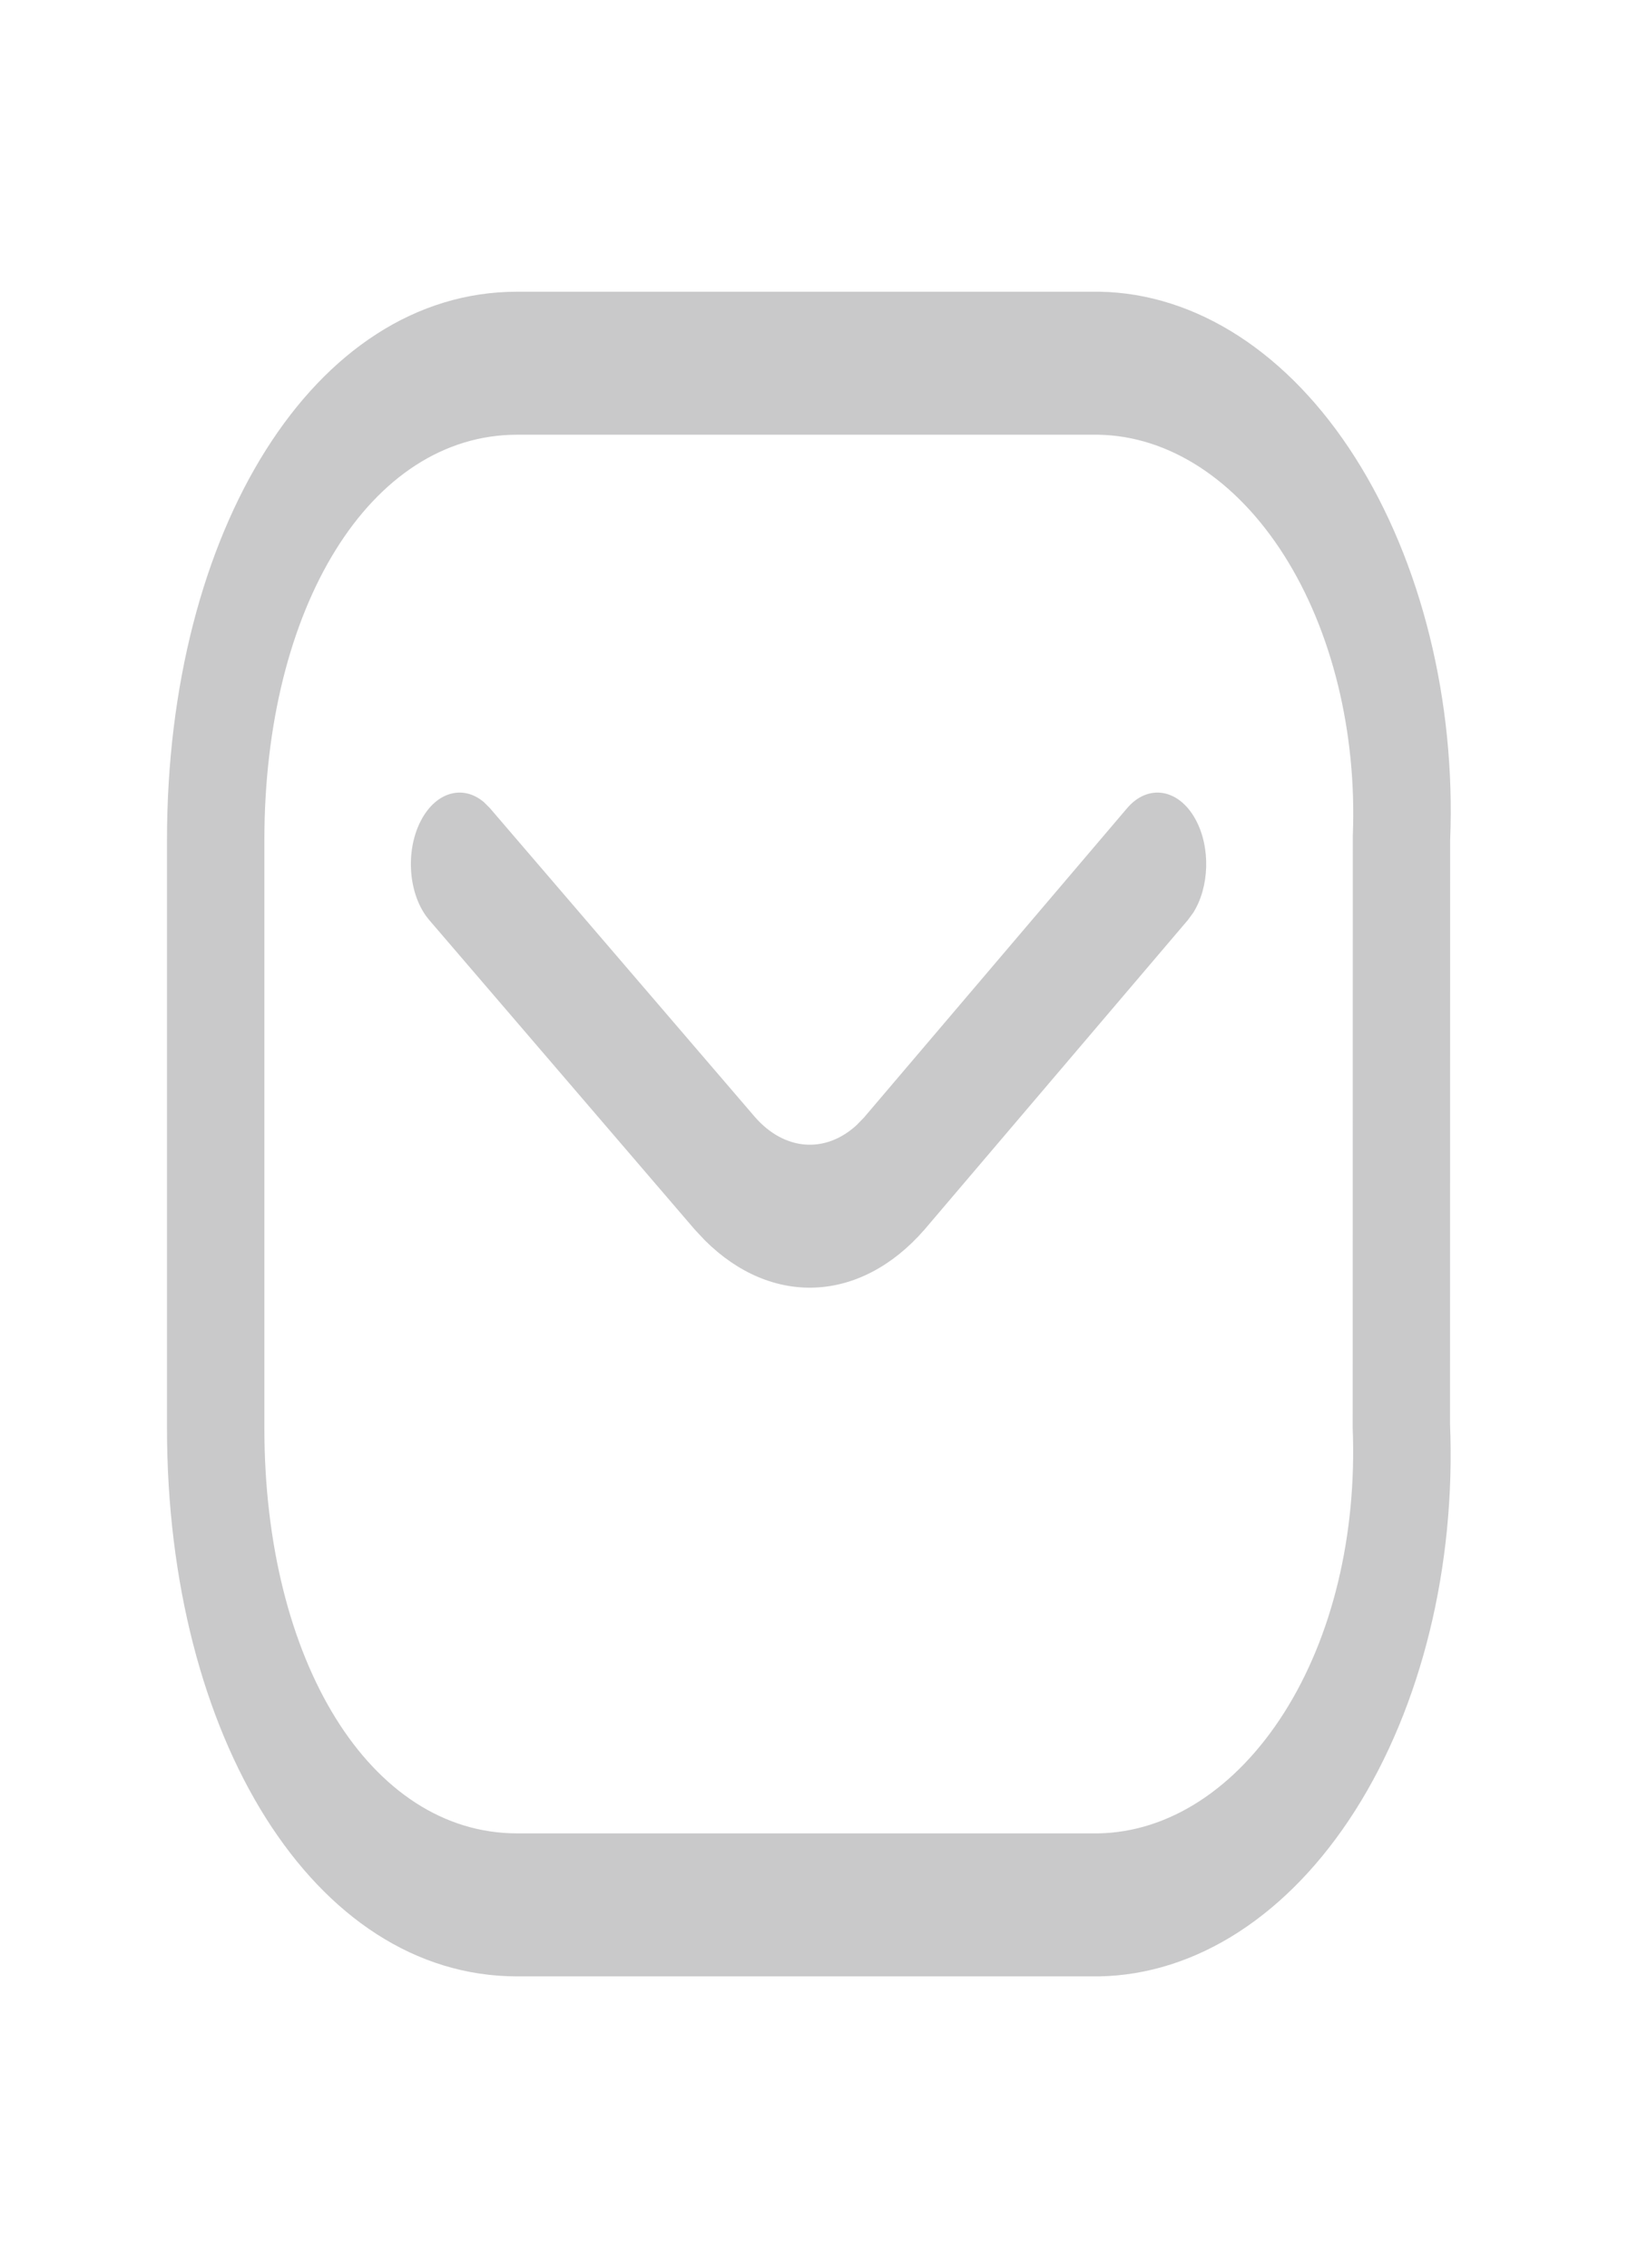<svg width="28" height="39" viewBox="0 0 28 39" fill="none" xmlns="http://www.w3.org/2000/svg">
<path fill-rule="evenodd" clip-rule="evenodd" d="M18.907 5.016L8.895 5.016C5.396 5.016 2.872 9.138 2.872 14.445V24.555C2.872 29.862 5.396 33.984 8.895 33.984H18.898C20.578 33.957 22.169 32.925 23.309 31.13C24.449 29.335 25.038 26.933 24.939 24.483L24.941 14.445C25.038 12.067 24.449 9.665 23.309 7.87C22.169 6.074 20.578 5.043 18.907 5.016ZM8.895 7.475L18.888 7.475C20.102 7.495 21.256 8.244 22.084 9.547C22.911 10.85 23.338 12.594 23.267 14.372L23.265 24.555C23.338 26.406 22.911 28.15 22.084 29.453C21.256 30.756 20.102 31.505 18.888 31.525L8.895 31.525C6.363 31.525 4.547 28.558 4.547 24.555V14.445C4.547 10.442 6.363 7.475 8.895 7.475ZM20.562 14.09C20.273 13.56 19.745 13.474 19.384 13.898L14.859 19.217L14.729 19.35C14.195 19.837 13.495 19.792 12.984 19.207L8.425 13.895L8.323 13.793C7.969 13.493 7.51 13.61 7.248 14.094C6.961 14.626 7.021 15.4 7.384 15.822L11.948 21.141L12.126 21.331C13.274 22.471 14.796 22.408 15.897 21.147L20.431 15.819L20.522 15.695C20.8 15.255 20.825 14.572 20.562 14.09Z" fill="#C9C9CA"/>
</svg>

